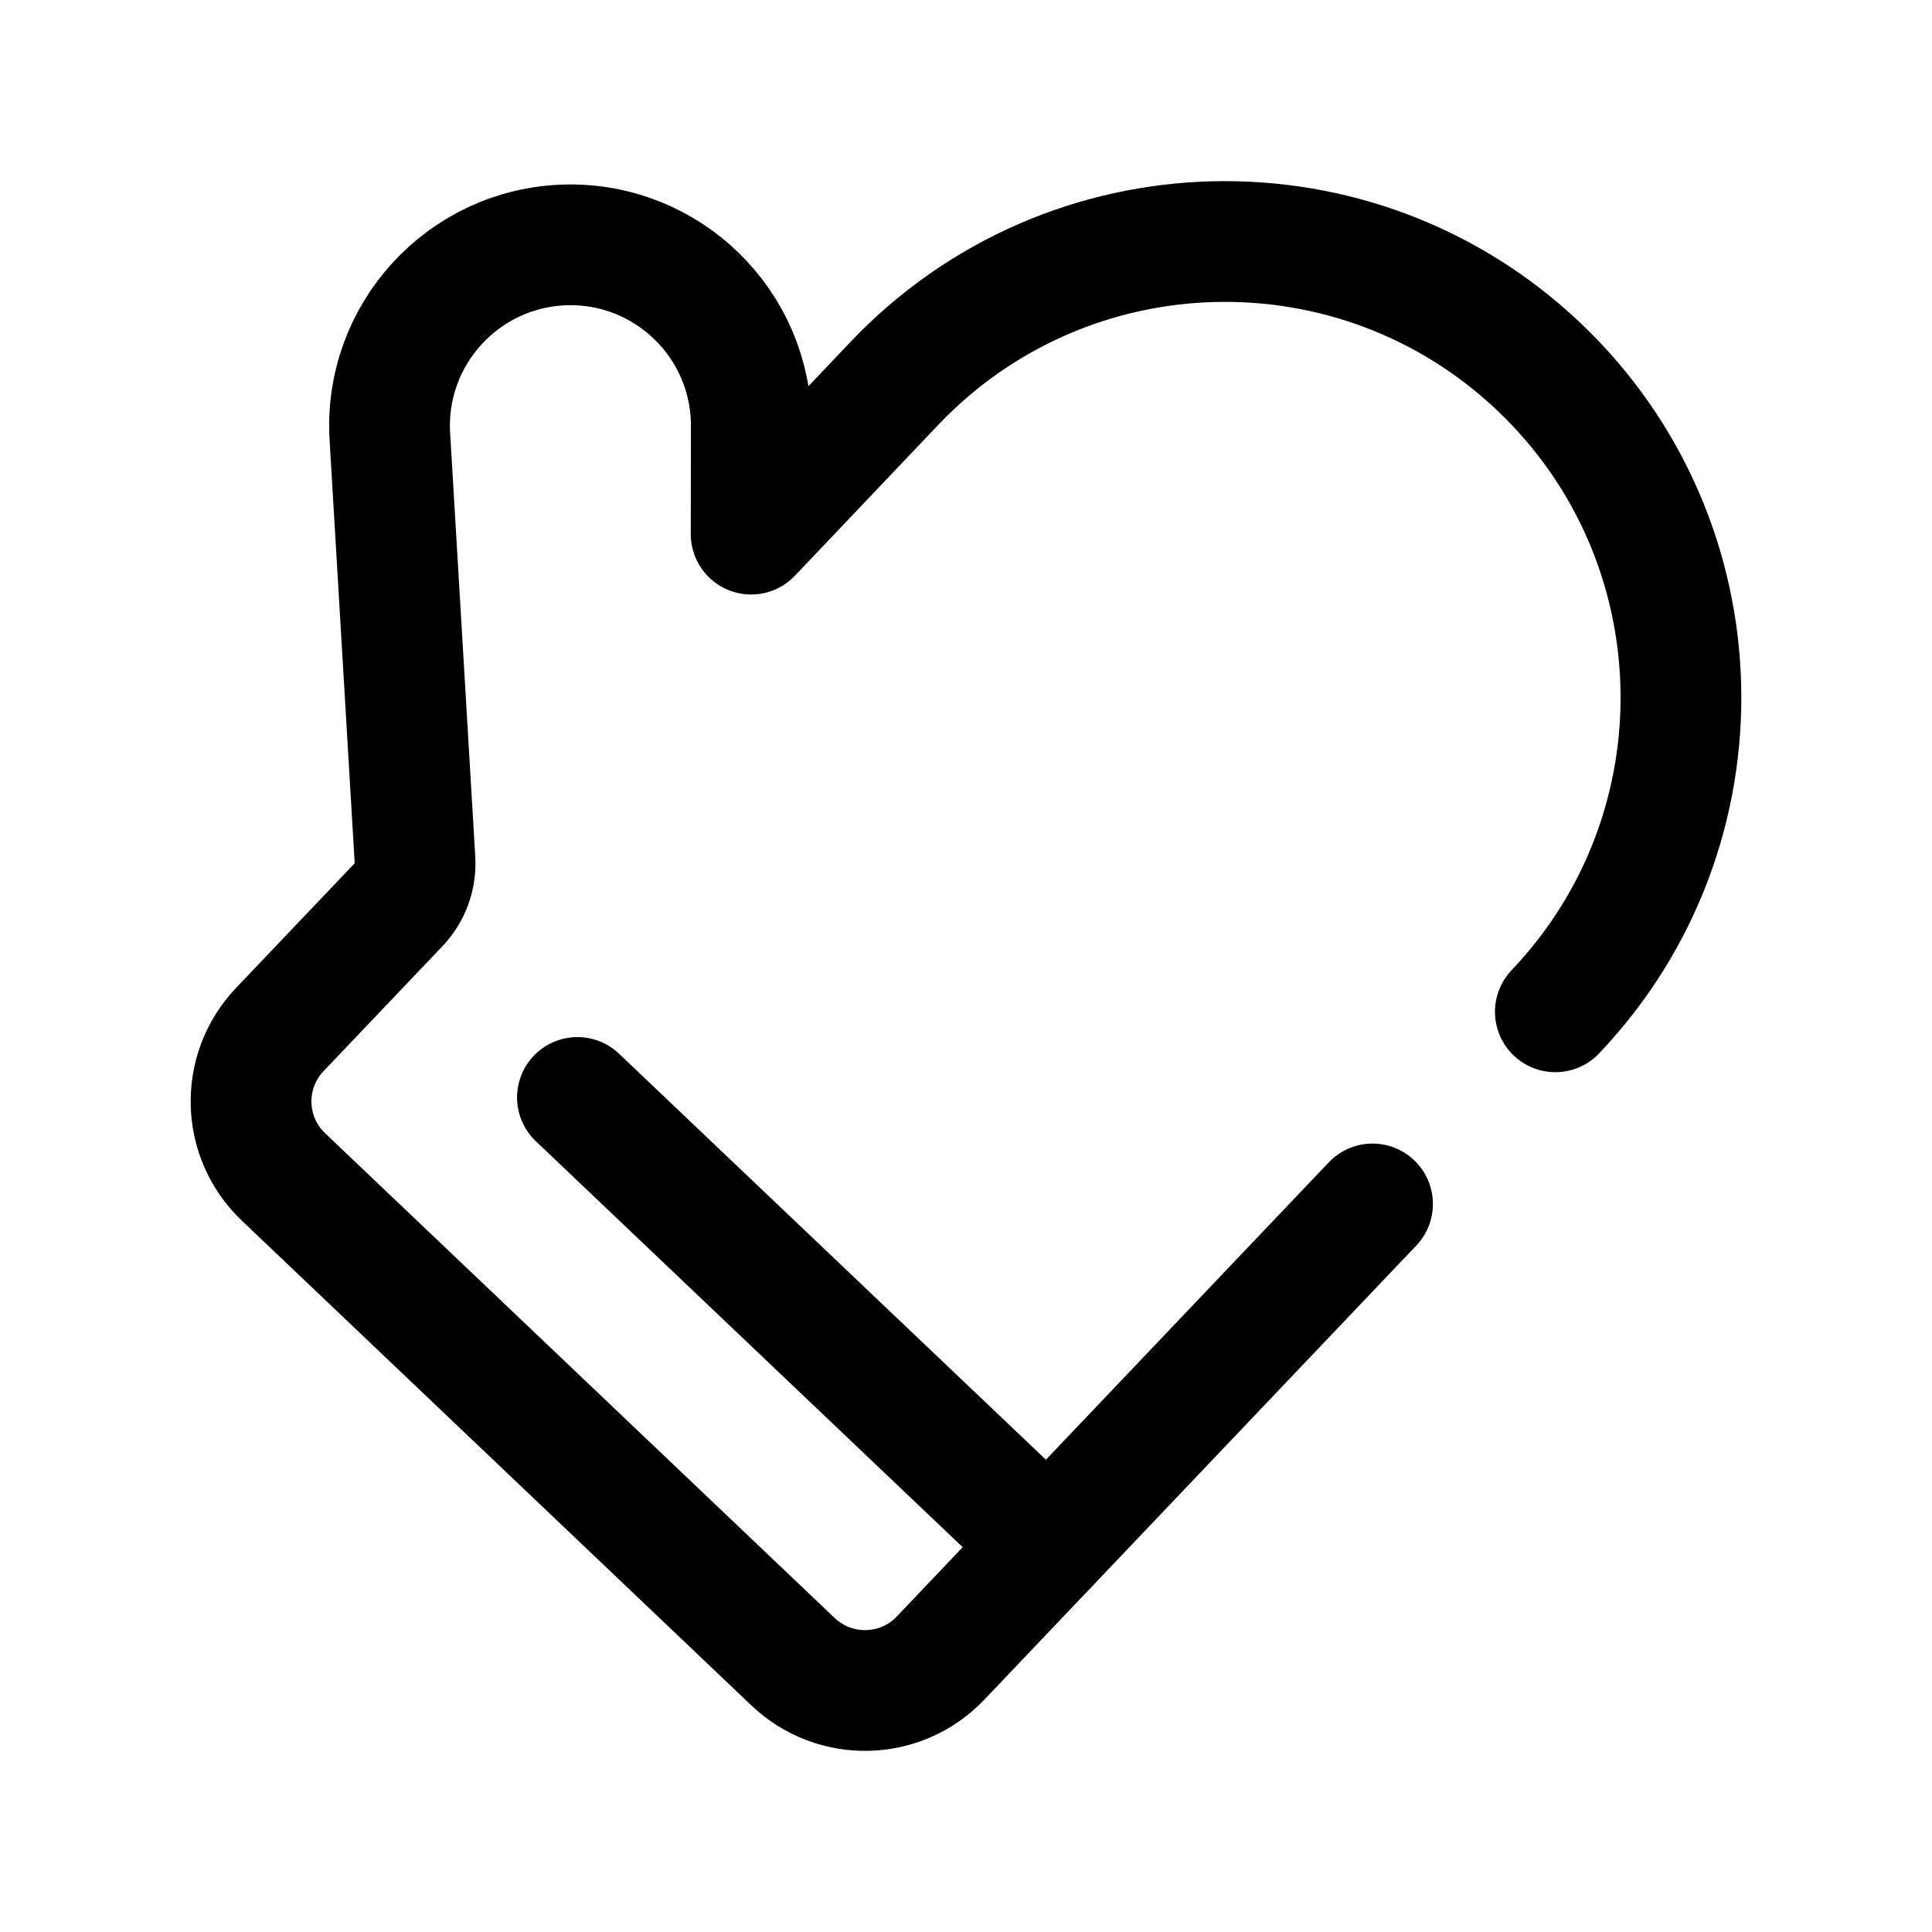 <svg width="24" height="24" viewBox="0 0 24 24" fill="none" xmlns="http://www.w3.org/2000/svg">
<path d="M19.321 12.569C21.477 10.302 21.388 6.716 19.121 4.56C16.854 2.404 13.268 2.494 11.112 4.761L9.331 6.635L9.333 5.294C9.336 4.029 8.295 3.011 7.03 3.042C5.759 3.075 4.768 4.154 4.843 5.422L5.155 10.682C5.168 10.887 5.094 11.088 4.953 11.237L3.476 12.789C2.982 13.308 3.003 14.127 3.521 14.62L9.852 20.643C10.371 21.136 11.191 21.116 11.684 20.597L17.05 14.956" stroke="black" stroke-width="1.5" stroke-linecap="round" stroke-linejoin="round"/>
<path d="M7.173 13.633L13.019 19.193" stroke="black" stroke-width="1.5" stroke-linecap="round" stroke-linejoin="round"/>
</svg>